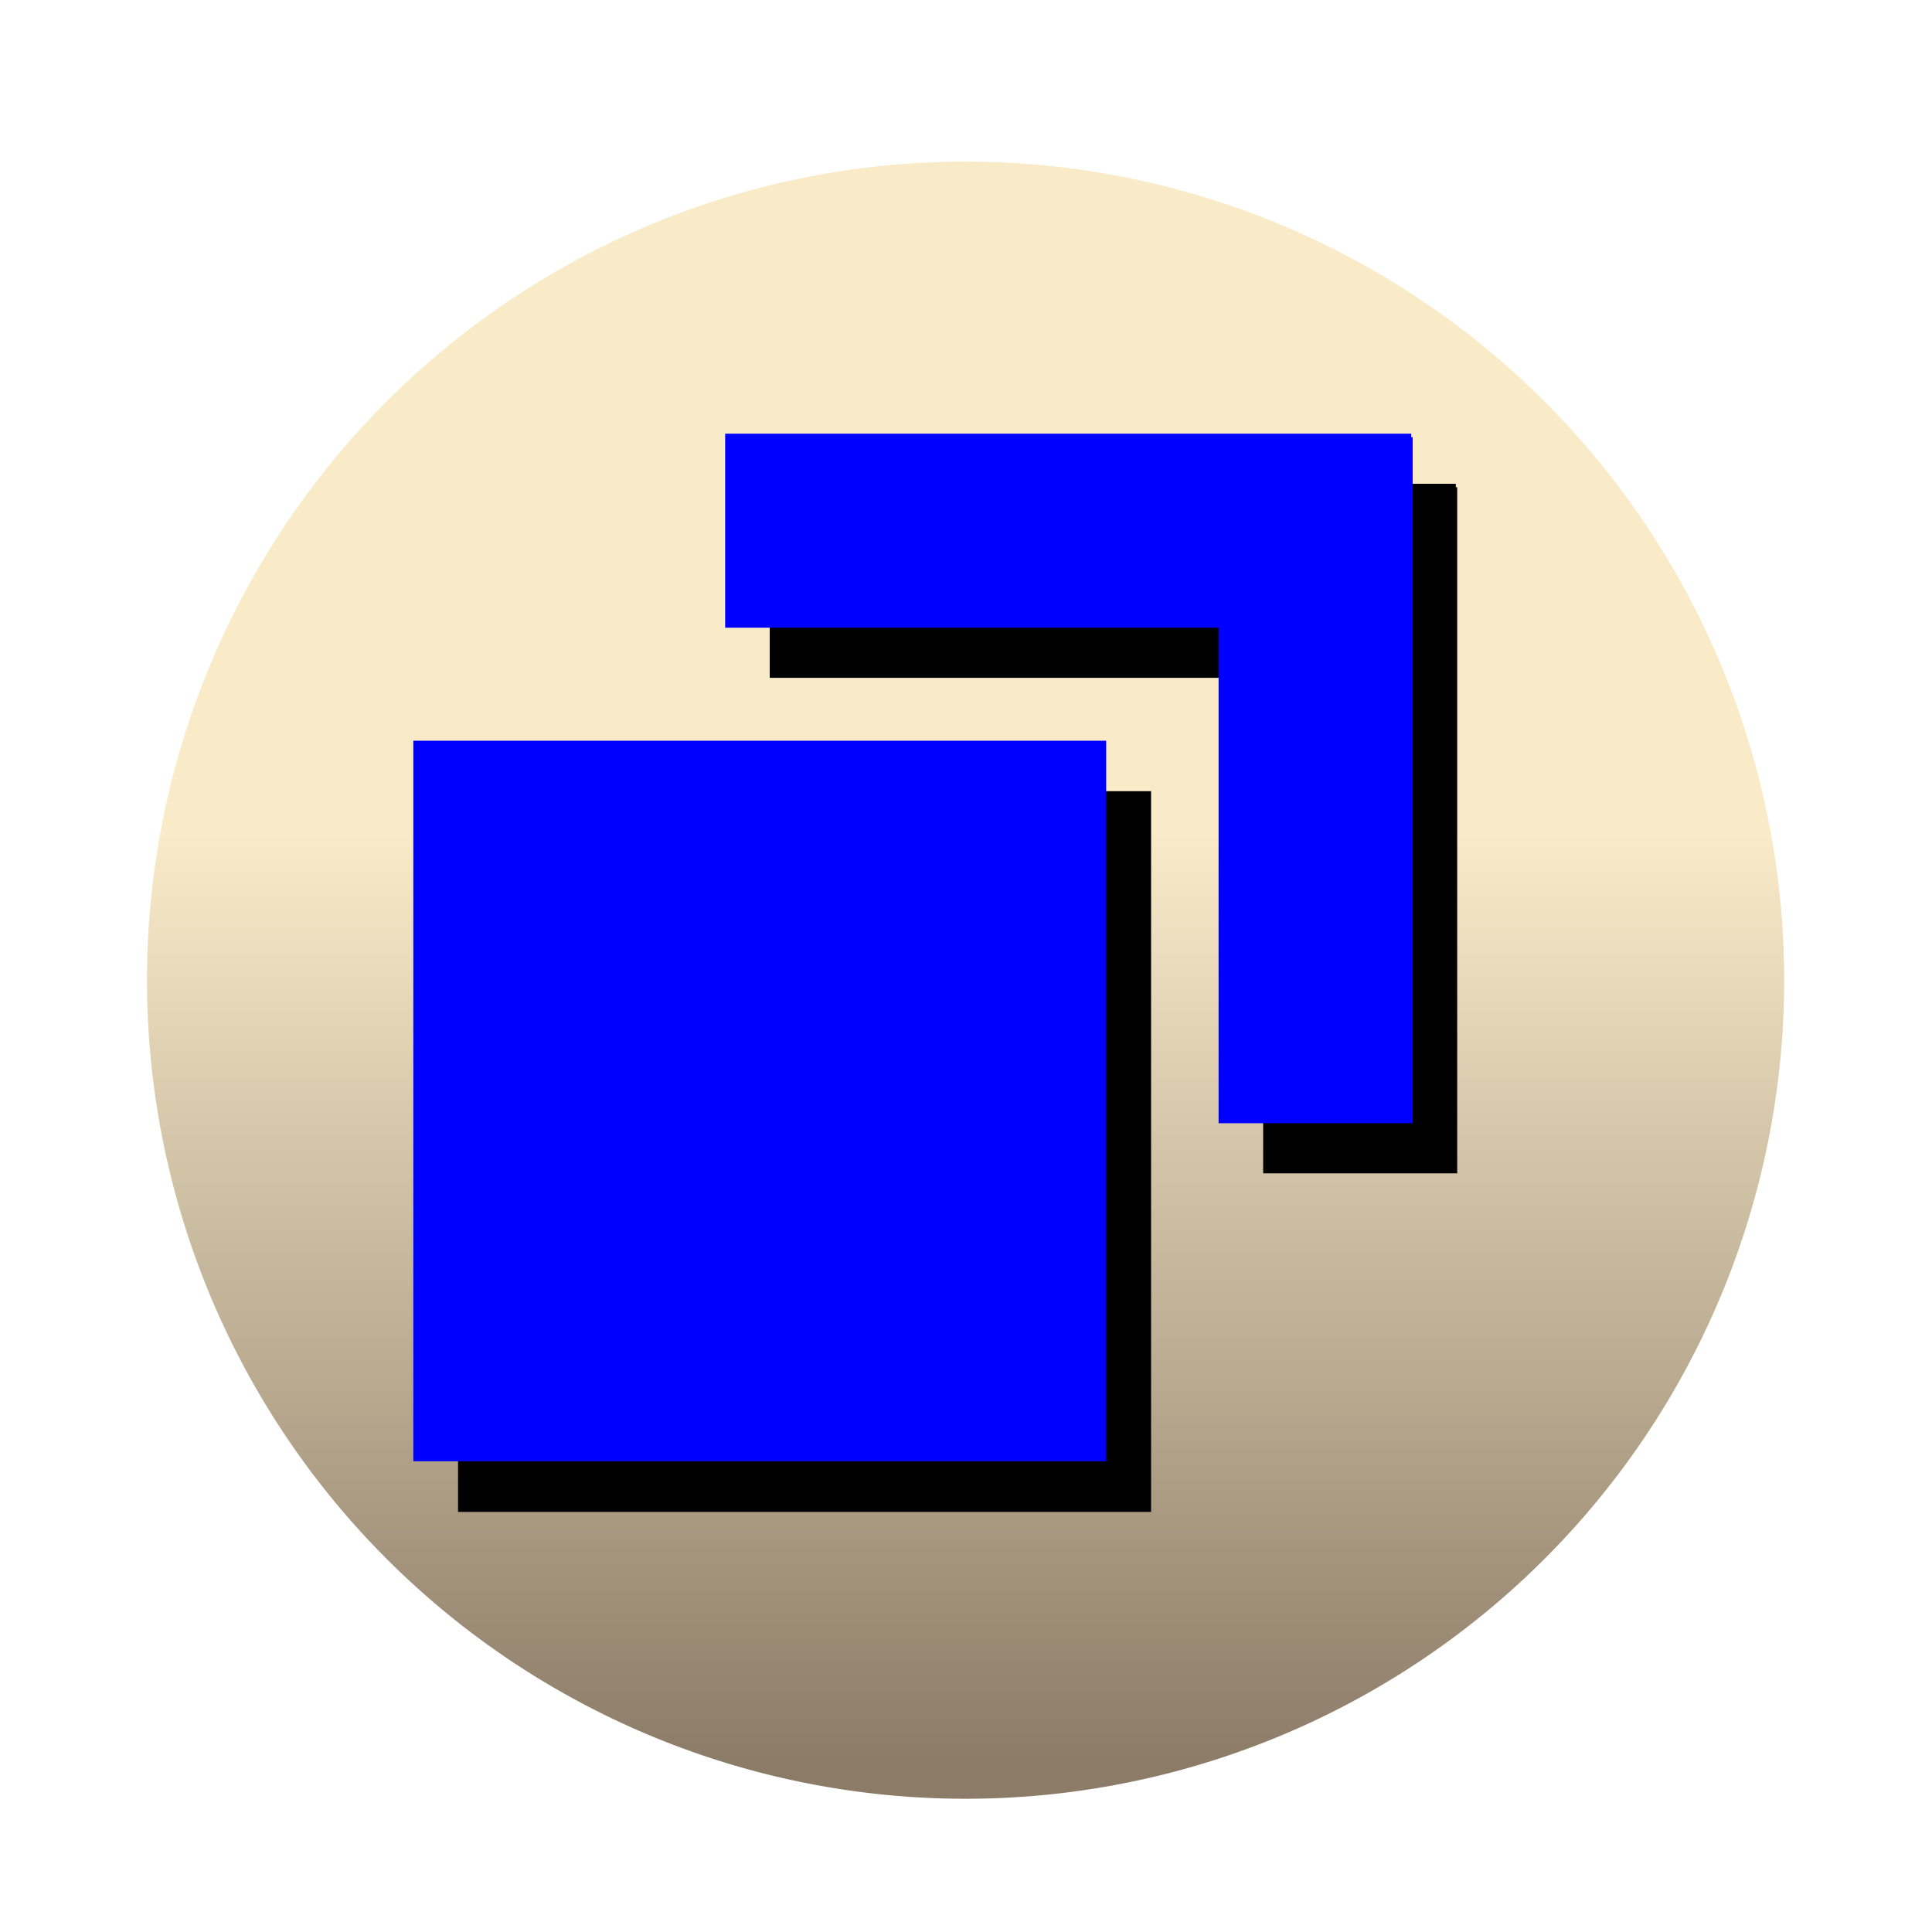 <?xml version="1.0" encoding="UTF-8" standalone="no"?>
<!-- Created with Inkscape (http://www.inkscape.org/) -->
<svg
   xmlns:dc="http://purl.org/dc/elements/1.1/"
   xmlns:cc="http://web.resource.org/cc/"
   xmlns:rdf="http://www.w3.org/1999/02/22-rdf-syntax-ns#"
   xmlns:svg="http://www.w3.org/2000/svg"
   xmlns="http://www.w3.org/2000/svg"
   xmlns:xlink="http://www.w3.org/1999/xlink"
   xmlns:sodipodi="http://sodipodi.sourceforge.net/DTD/sodipodi-0.dtd"
   xmlns:inkscape="http://www.inkscape.org/namespaces/inkscape"
   width="1143"
   height="1143"
   id="svg3148"
   sodipodi:version="0.32"
   inkscape:version="0.45"
   version="1.0"
   sodipodi:docname="PLEmultilayer.svg"
   inkscape:output_extension="org.inkscape.output.svg.inkscape"
   sodipodi:docbase="C:\Documents and Settings\Games\My Documents\My Pictures\PLE"
   inkscape:export-filename="C:\Documents and Settings\Games\My Documents\My Pictures\PLE\PLEgapmultilayer2.png"
   inkscape:export-xdpi="2.519685"
   inkscape:export-ydpi="2.519685"
   sodipodi:modified="TRUE">
  <defs
     id="defs3150">
    <linearGradient
       id="linearGradient3158">
      <stop
         style="stop-color:#f8eac7;stop-opacity:1"
         offset="0"
         id="stop3160" />
      <stop
         style="stop-color:#897864;stop-opacity:1;"
         offset="1"
         id="stop3162" />
    </linearGradient>
    <linearGradient
       inkscape:collect="always"
       xlink:href="#linearGradient3158"
       id="linearGradient3164"
       x1="647.143"
       y1="451.338"
       x2="647.143"
       y2="1001.439"
       gradientUnits="userSpaceOnUse" />
    <filter
       inkscape:collect="always"
       id="filter3198">
      <feGaussianBlur
         inkscape:collect="always"
         stdDeviation="4.844"
         id="feGaussianBlur3200" />
    </filter>
    <filter
       inkscape:collect="always"
       x="-0.101"
       width="1.202"
       y="-0.099"
       height="1.198"
       id="filter4115">
      <feGaussianBlur
         inkscape:collect="always"
         stdDeviation="29.586"
         id="feGaussianBlur4117" />
    </filter>
    <filter
       inkscape:collect="always"
       x="-0.14"
       width="1.279"
       y="-0.139"
       height="1.279"
       id="filter3395">
      <feGaussianBlur
         inkscape:collect="always"
         stdDeviation="19.8"
         id="feGaussianBlur3397" />
    </filter>
    <filter
       inkscape:collect="always"
       x="-0.139"
       width="1.277"
       y="-0.133"
       height="1.267"
       id="filter3399">
      <feGaussianBlur
         inkscape:collect="always"
         stdDeviation="19.8"
         id="feGaussianBlur3401" />
    </filter>
  </defs>
  <sodipodi:namedview
     id="base"
     pagecolor="#ffffff"
     bordercolor="#666666"
     borderopacity="1.0"
     gridtolerance="10000"
     guidetolerance="10"
     objecttolerance="10"
     inkscape:pageopacity="0.0"
     inkscape:pageshadow="2"
     inkscape:zoom="0.043750001"
     inkscape:cx="-3396.4708"
     inkscape:cy="-461.6986"
     inkscape:document-units="px"
     inkscape:current-layer="layer1"
     width="1143px"
     height="1143px"
     inkscape:window-width="744"
     inkscape:window-height="573"
     inkscape:window-x="195"
     inkscape:window-y="15" />
  <g
     inkscape:label="Layer 1"
     inkscape:groupmode="layer"
     id="layer1">
    <path
       sodipodi:type="arc"
       style="opacity:0.99;fill:url(#linearGradient3164);fill-opacity:1;stroke:none;stroke-width:10.25;stroke-linecap:butt;stroke-linejoin:miter;stroke-miterlimit:4;stroke-dasharray:none;stroke-opacity:1;filter:url(#filter3198)"
       id="path3156"
       sodipodi:cx="647.14288"
       sodipodi:cy="535.71429"
       sodipodi:rx="484.28571"
       sodipodi:ry="484.28571"
       d="M 466.584,985.082 A 484.286,484.286 0 1 1 468.532,985.86"
       sodipodi:start="1.9528593"
       sodipodi:end="8.2317123"
       sodipodi:open="true"
       transform="translate(-75.922,44.16)" />
    <rect
       style="fill:#000000;fill-opacity:1;stroke:none;stroke-width:1;stroke-linecap:butt;stroke-linejoin:miter;stroke-miterlimit:4;stroke-dasharray:none;stroke-opacity:1;filter:url(#filter3399)"
       id="rect3571"
       width="285.714"
       height="297.143"
       x="284.364"
       y="601.302"
       transform="matrix(1.435,0,0,1.435,-137.074,-394.789)" />
    <g
       id="g3577"
       transform="matrix(1.435,0,0,1.435,-188.32,-500.988)"
       style="fill:#000000;filter:url(#filter3395)">
      <rect
         y="548.571"
         x="448.571"
         height="80"
         width="282.857"
         id="rect3573"
         style="opacity:1;fill:#000000;fill-opacity:1;stroke:none;stroke-width:1;stroke-linecap:butt;stroke-linejoin:miter;stroke-miterlimit:4;stroke-dasharray:none;stroke-opacity:1" />
      <rect
         transform="matrix(0,1,-1,0,0,0)"
         style="opacity:1;fill:#000000;fill-opacity:1;stroke:none;stroke-width:1;stroke-linecap:butt;stroke-linejoin:miter;stroke-miterlimit:4;stroke-dasharray:none;stroke-opacity:1"
         id="rect3575"
         width="282.857"
         height="80"
         x="550"
         y="-732" />
    </g>
    <rect
       style="fill:#0000ff;fill-opacity:1;stroke:none;stroke-width:1;stroke-linecap:butt;stroke-linejoin:miter;stroke-miterlimit:4;stroke-dasharray:none;stroke-opacity:1"
       id="rect3801"
       width="409.898"
       height="426.294"
       x="244.527"
       y="438.222" />
    <g
       id="g3803"
       transform="matrix(1.435,0,0,1.435,-214.681,-530.632)"
       style="fill:#0000ff">
      <rect
         y="548.571"
         x="448.571"
         height="80"
         width="282.857"
         id="rect3805"
         style="opacity:1;fill:#0000ff;fill-opacity:1;stroke:none;stroke-width:1;stroke-linecap:butt;stroke-linejoin:miter;stroke-miterlimit:4;stroke-dasharray:none;stroke-opacity:1" />
      <rect
         transform="matrix(0,1,-1,0,0,0)"
         style="opacity:1;fill:#0000ff;fill-opacity:1;stroke:none;stroke-width:1;stroke-linecap:butt;stroke-linejoin:miter;stroke-miterlimit:4;stroke-dasharray:none;stroke-opacity:1"
         id="rect3807"
         width="282.857"
         height="80"
         x="550"
         y="-732" />
    </g>
  </g>
</svg>
